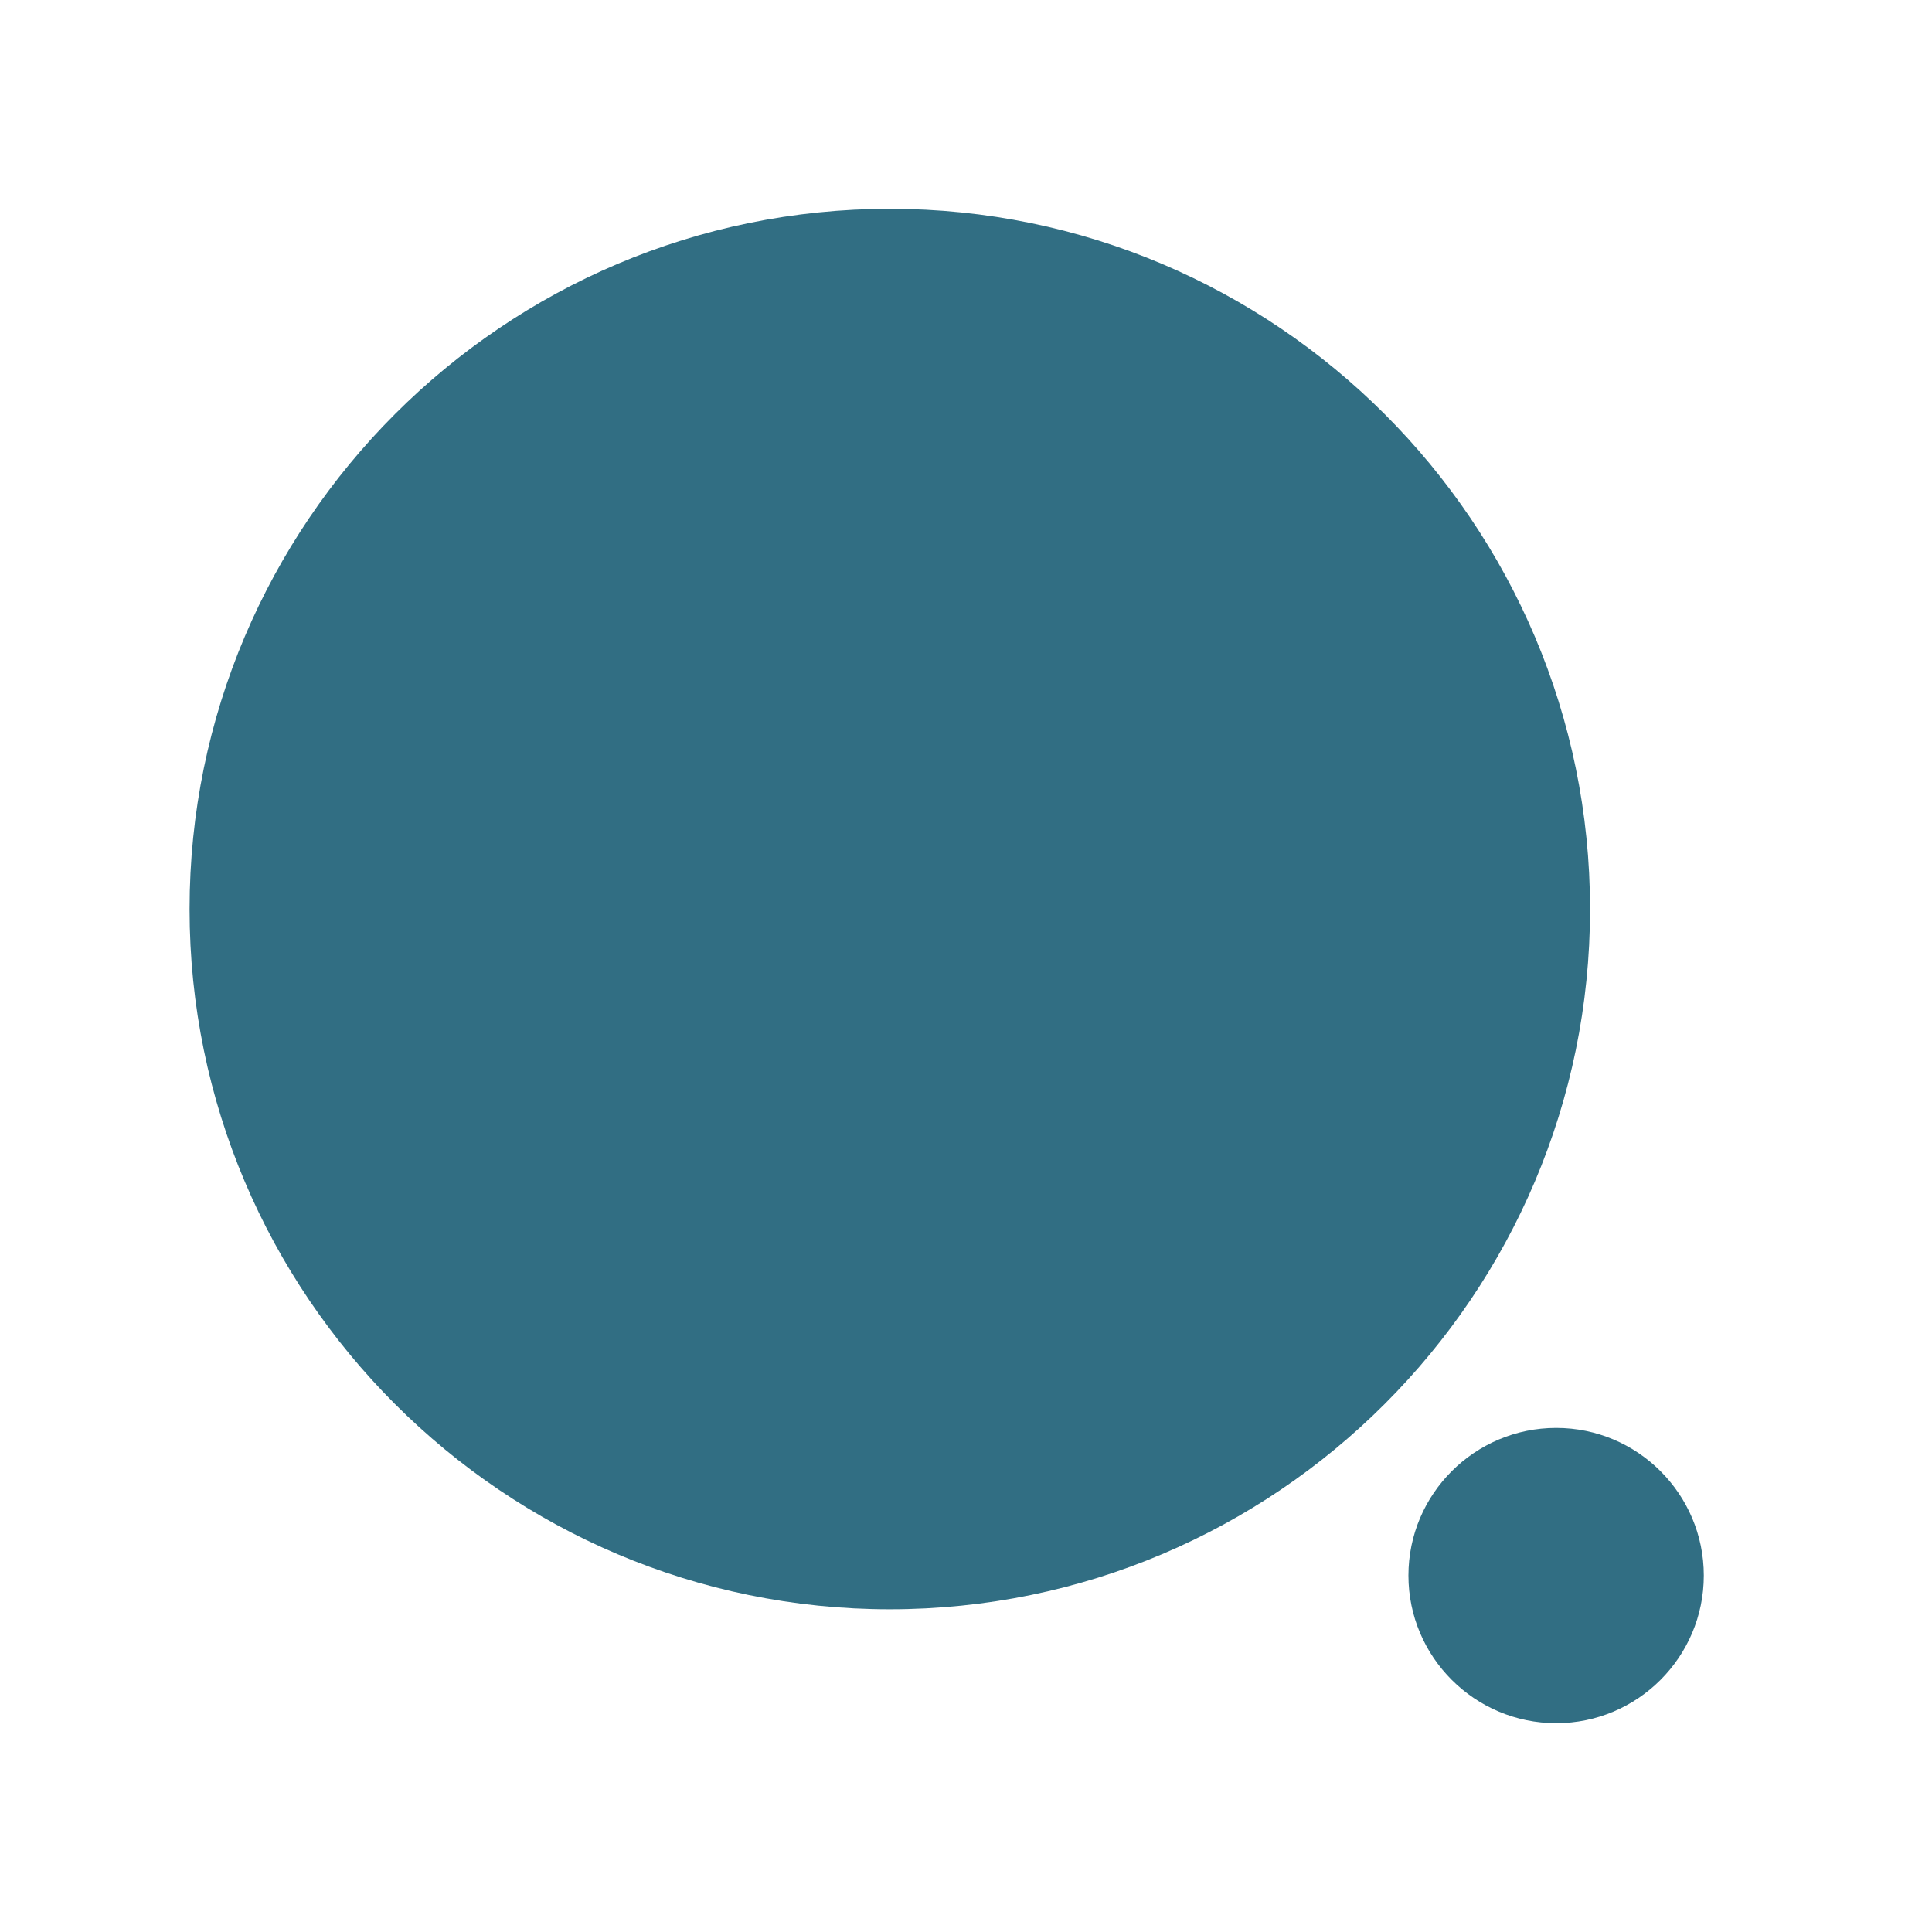 <svg width="24px"  height="24px"  viewBox="0 0 25 24" fill="none" xmlns="http://www.w3.org/2000/svg">
<path fill-rule="evenodd" clip-rule="evenodd" d="M11.514 2.202C6.518 2.202 2.453 6.267 2.453 11.264C2.453 16.26 6.518 20.324 11.514 20.324C16.51 20.324 20.575 16.26 20.575 11.264C20.575 6.267 16.51 2.202 11.514 2.202Z" fill="#316E83" />
<path fill-rule="evenodd" clip-rule="evenodd" d="M20.137 17.977C19.083 17.977 18.225 18.833 18.225 19.887C18.225 20.941 19.083 21.798 20.137 21.798C21.19 21.798 22.047 20.941 22.047 19.887C22.047 18.833 21.19 17.977 20.137 17.977Z" fill="#316E83" />
</svg>